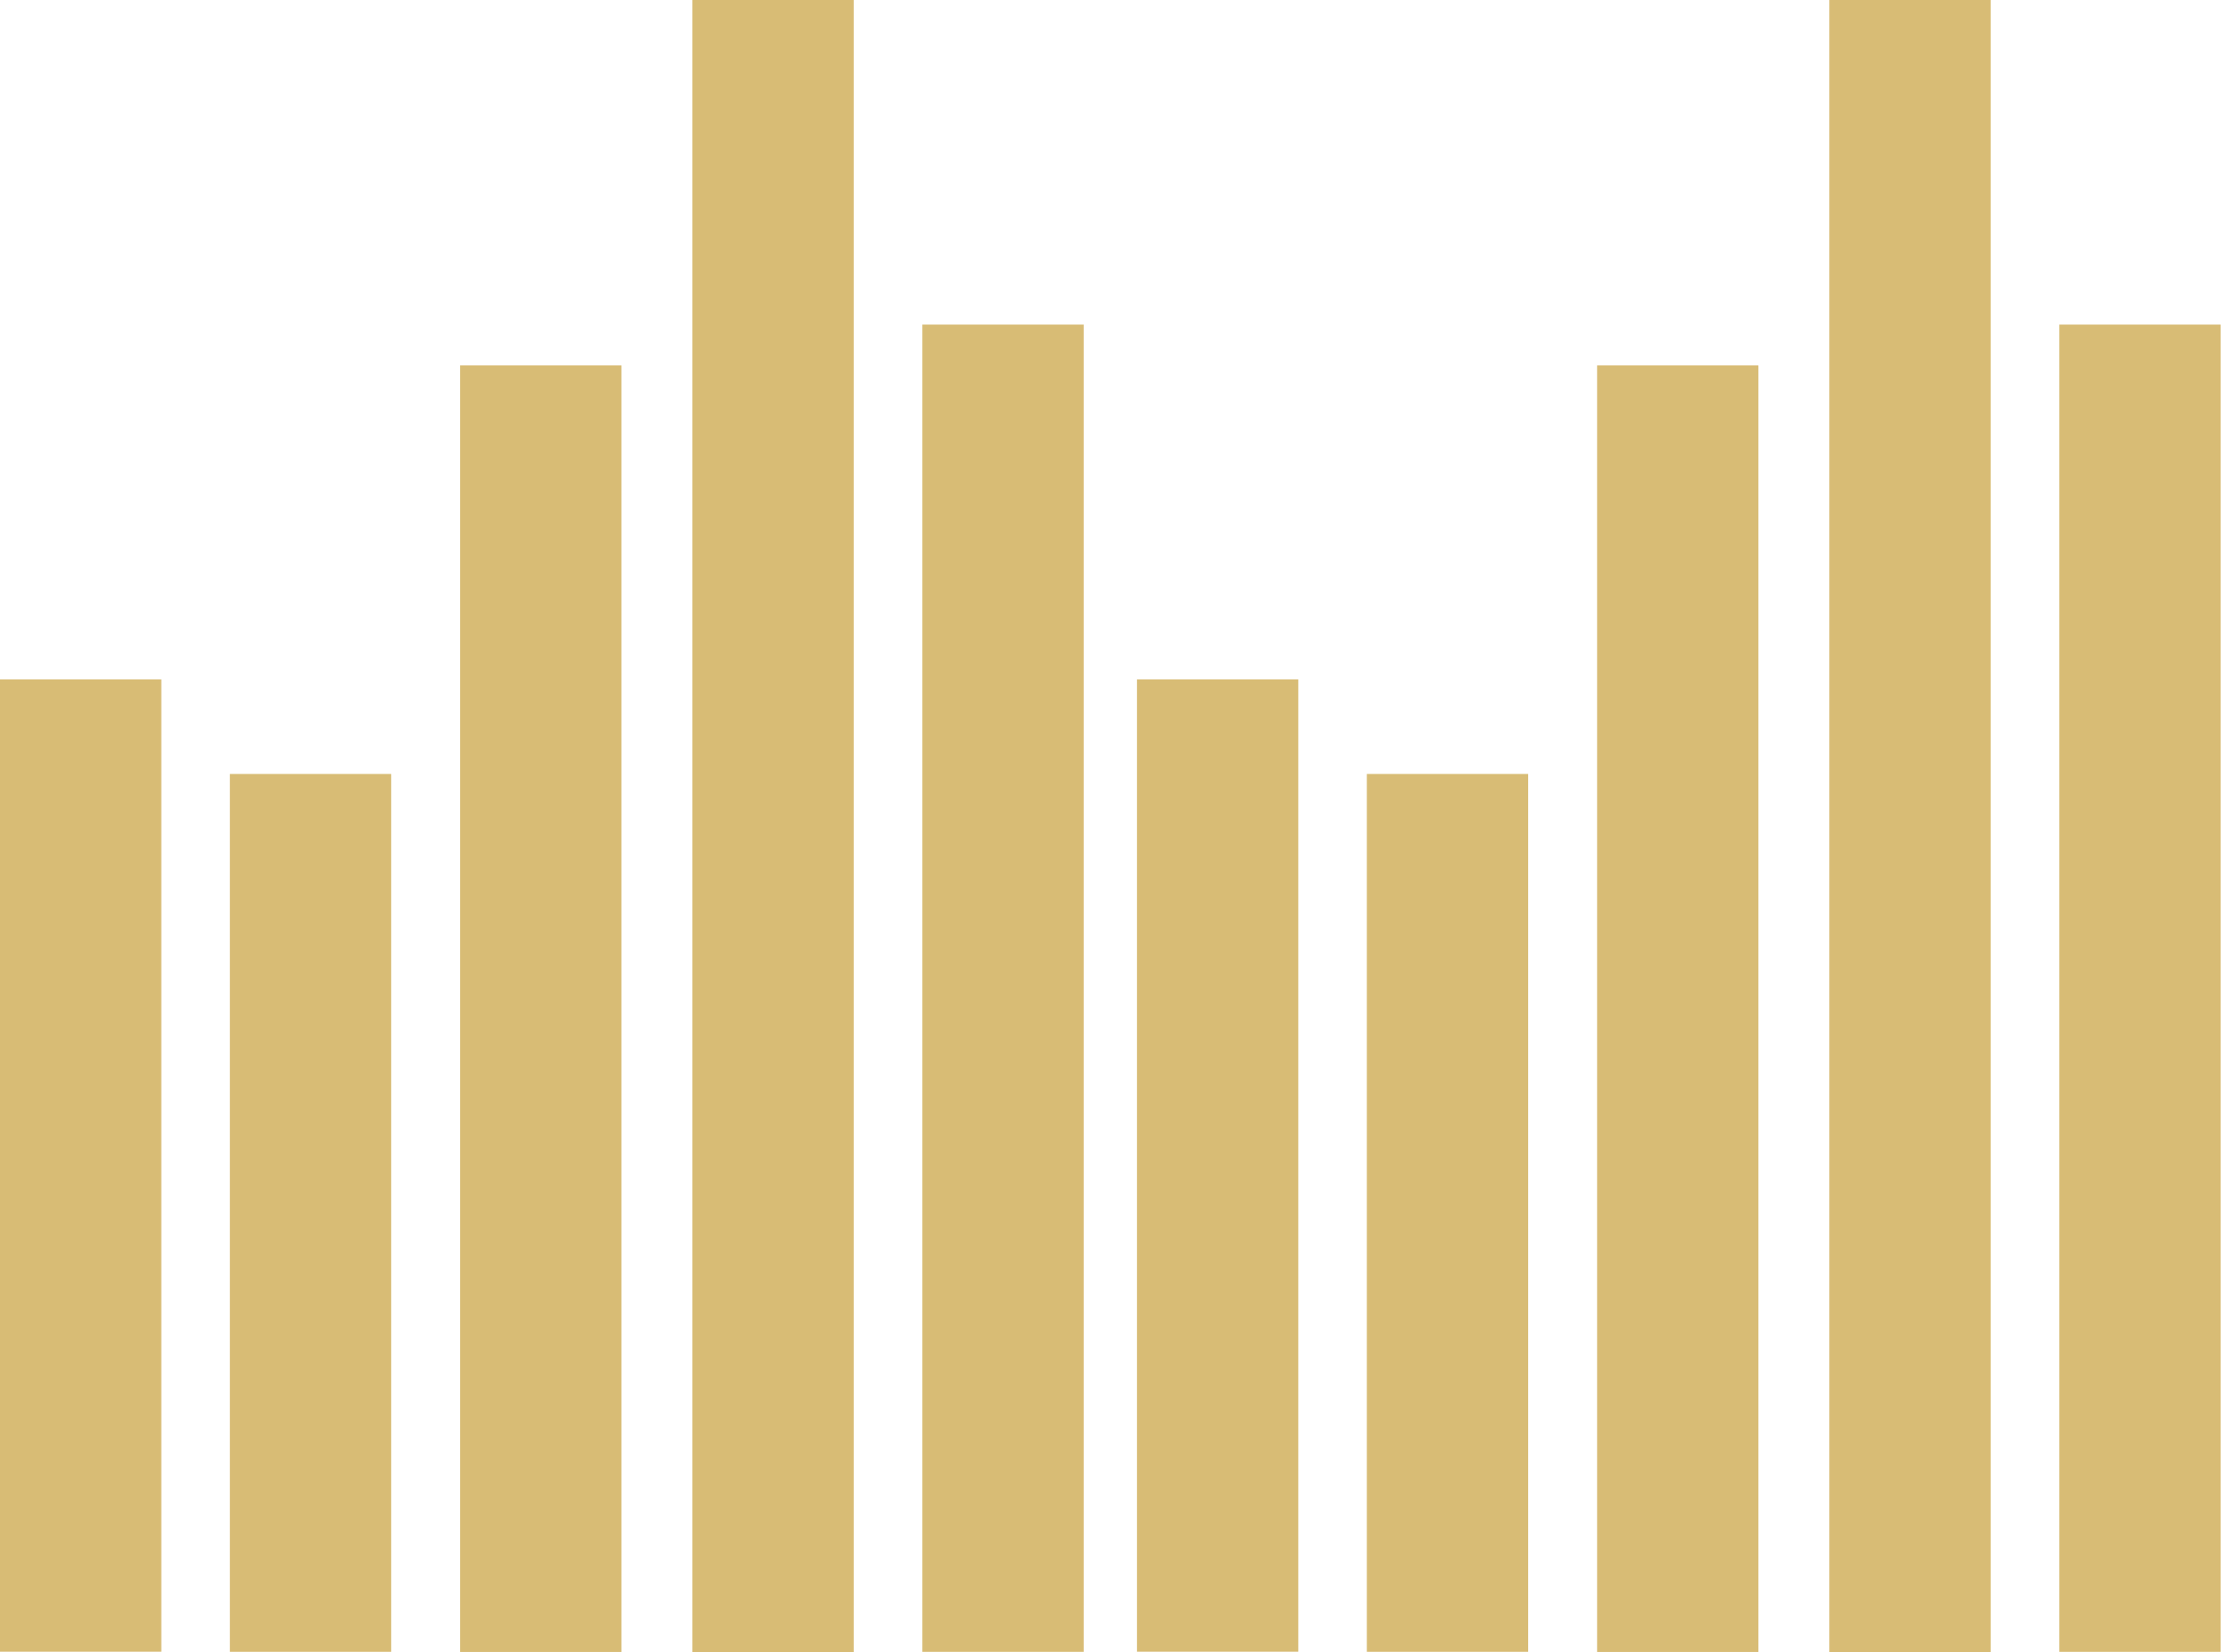 <svg width="125" height="93" viewBox="0 0 125 93" fill="none" xmlns="http://www.w3.org/2000/svg">
<path d="M9.078 38.247L0 38.247L2.39262e-06 92.984L9.078 92.984L9.078 38.247Z" fill="#D8BC75"/>
<path d="M22.015 43.57L12.938 43.57L12.938 92.99L22.015 92.99L22.015 43.57Z" fill="#D8BC75"/>
<path d="M34.974 20.569L25.897 20.569L25.897 92.998L34.974 92.998L34.974 20.569Z" fill="#D8BC75"/>
<path d="M48.046 -3.9679e-07L38.968 0L38.968 93L48.046 93L48.046 -3.9679e-07Z" fill="#D8BC75"/>
<path d="M60.99 18.273L51.912 18.273L51.912 92.992L60.99 92.992L60.99 18.273Z" fill="#D8BC75"/>
<path d="M73.069 38.247L63.991 38.247L63.991 92.984L73.069 92.984L73.069 38.247Z" fill="#D8BC75"/>
<path d="M86.006 43.57L76.928 43.57L76.928 92.99L86.006 92.99L86.006 43.57Z" fill="#D8BC75"/>
<path d="M98.965 20.569L89.888 20.569L89.888 92.998L98.965 92.998L98.965 20.569Z" fill="#D8BC75"/>
<path d="M112.036 -3.9679e-07L102.959 0L102.959 93L112.036 93L112.036 -3.9679e-07Z" fill="#D8BC75"/>
<path d="M124.981 18.273L115.903 18.273L115.903 92.992L124.981 92.992L124.981 18.273Z" fill="#D8BC75"/>
</svg>

